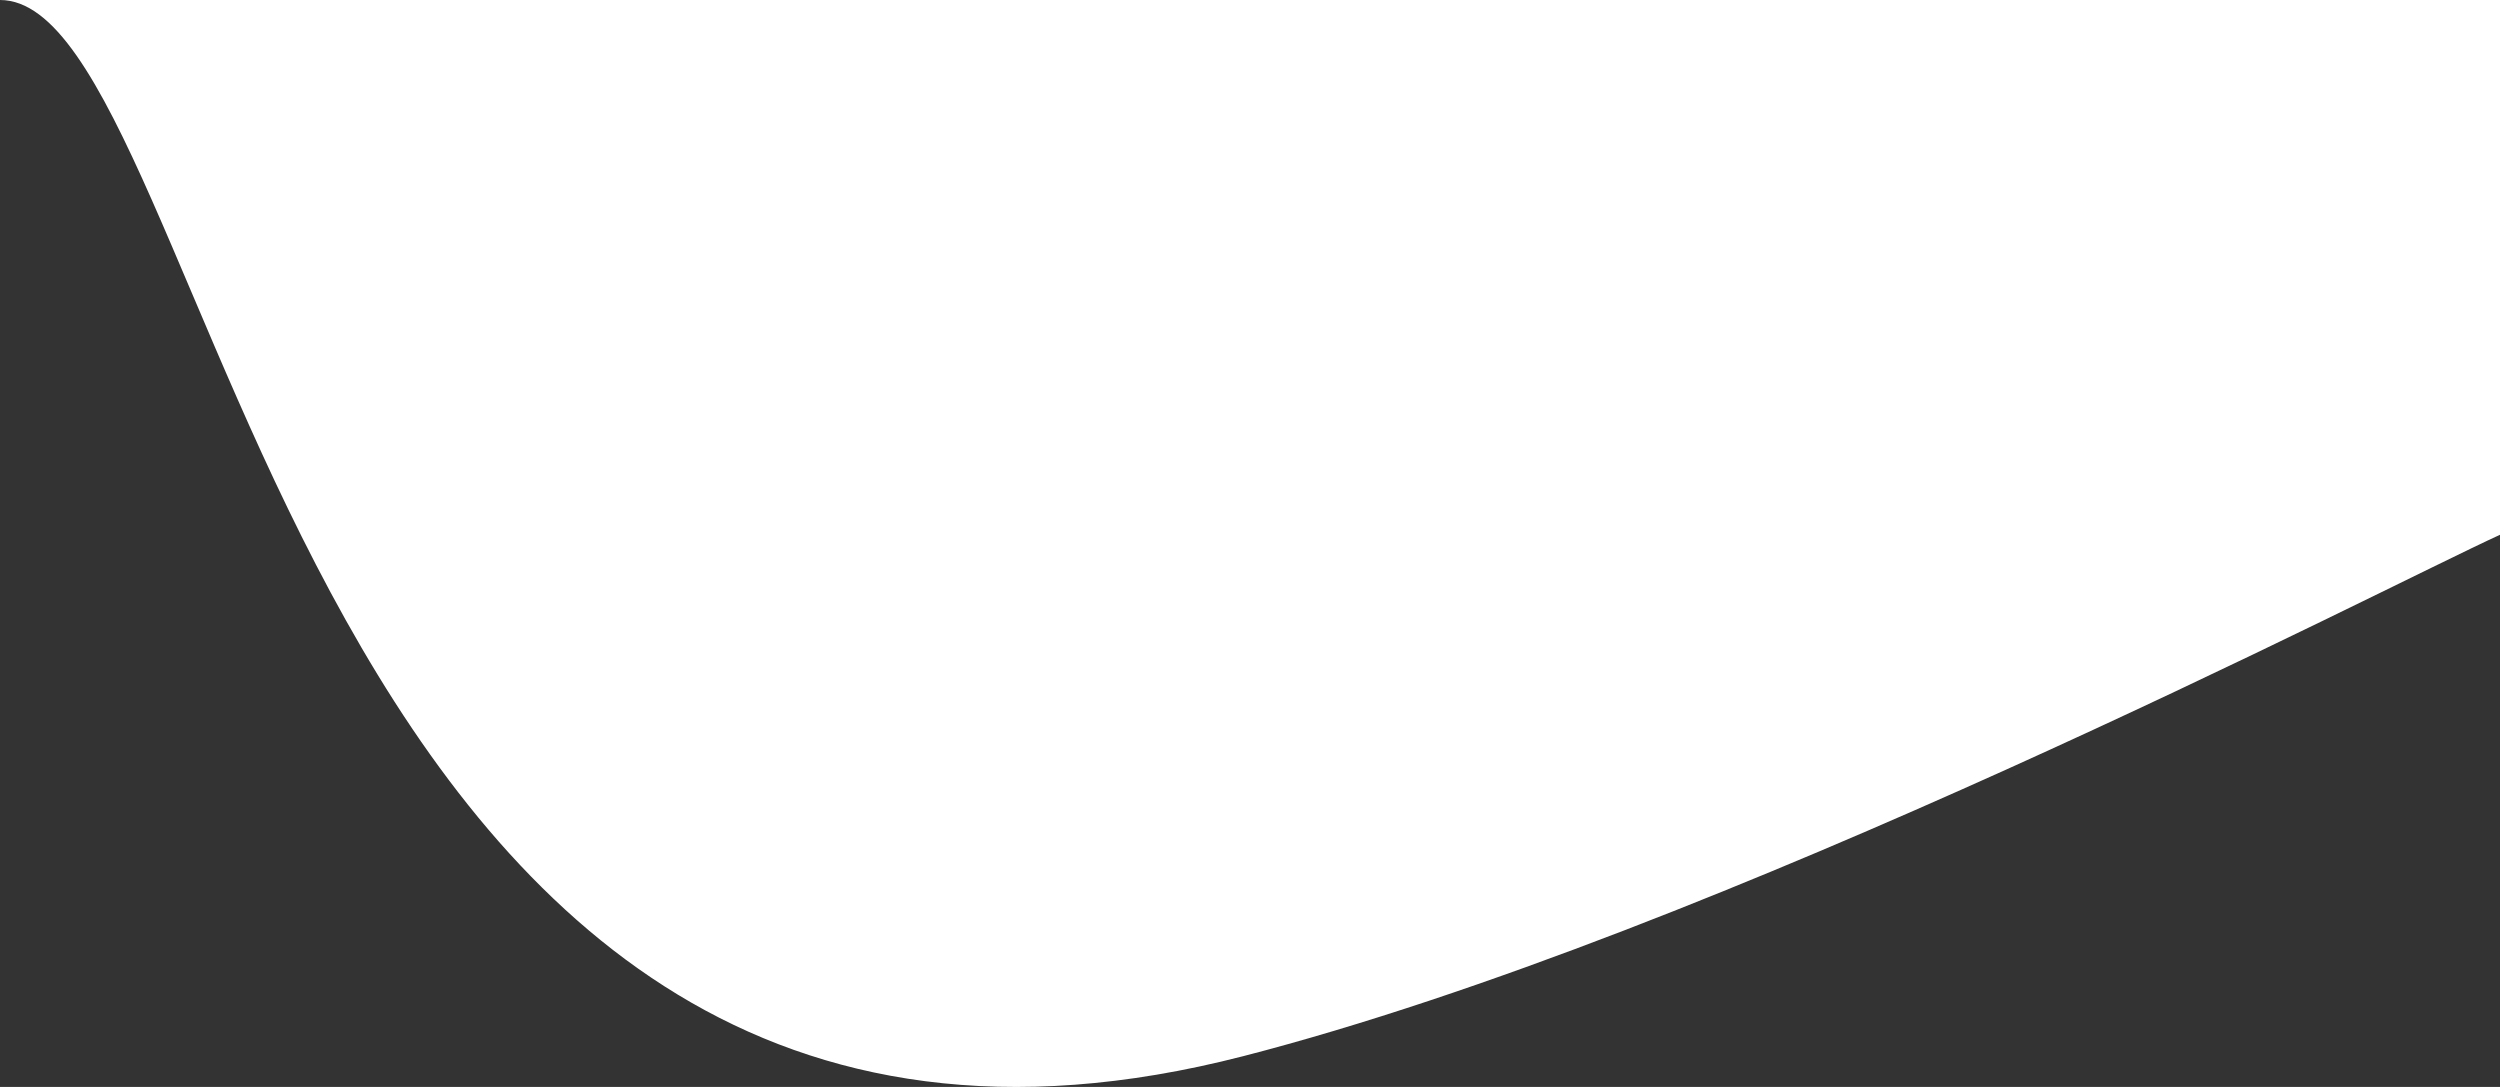 <svg width="92" height="40" viewBox="0 0 92 40" fill="none" xmlns="http://www.w3.org/2000/svg">
<rect x="0" y="0" width="92" height="40" fill="#333333" stroke="none"/>
<path d="M92 7.62939e-06H23.373L0 0C7.957 -0 10.723 47.896 45.751 38.867C63.292 34.346 87.669 21.659 92 19.68V7.62939e-06Z" fill="white"/>
</svg>
